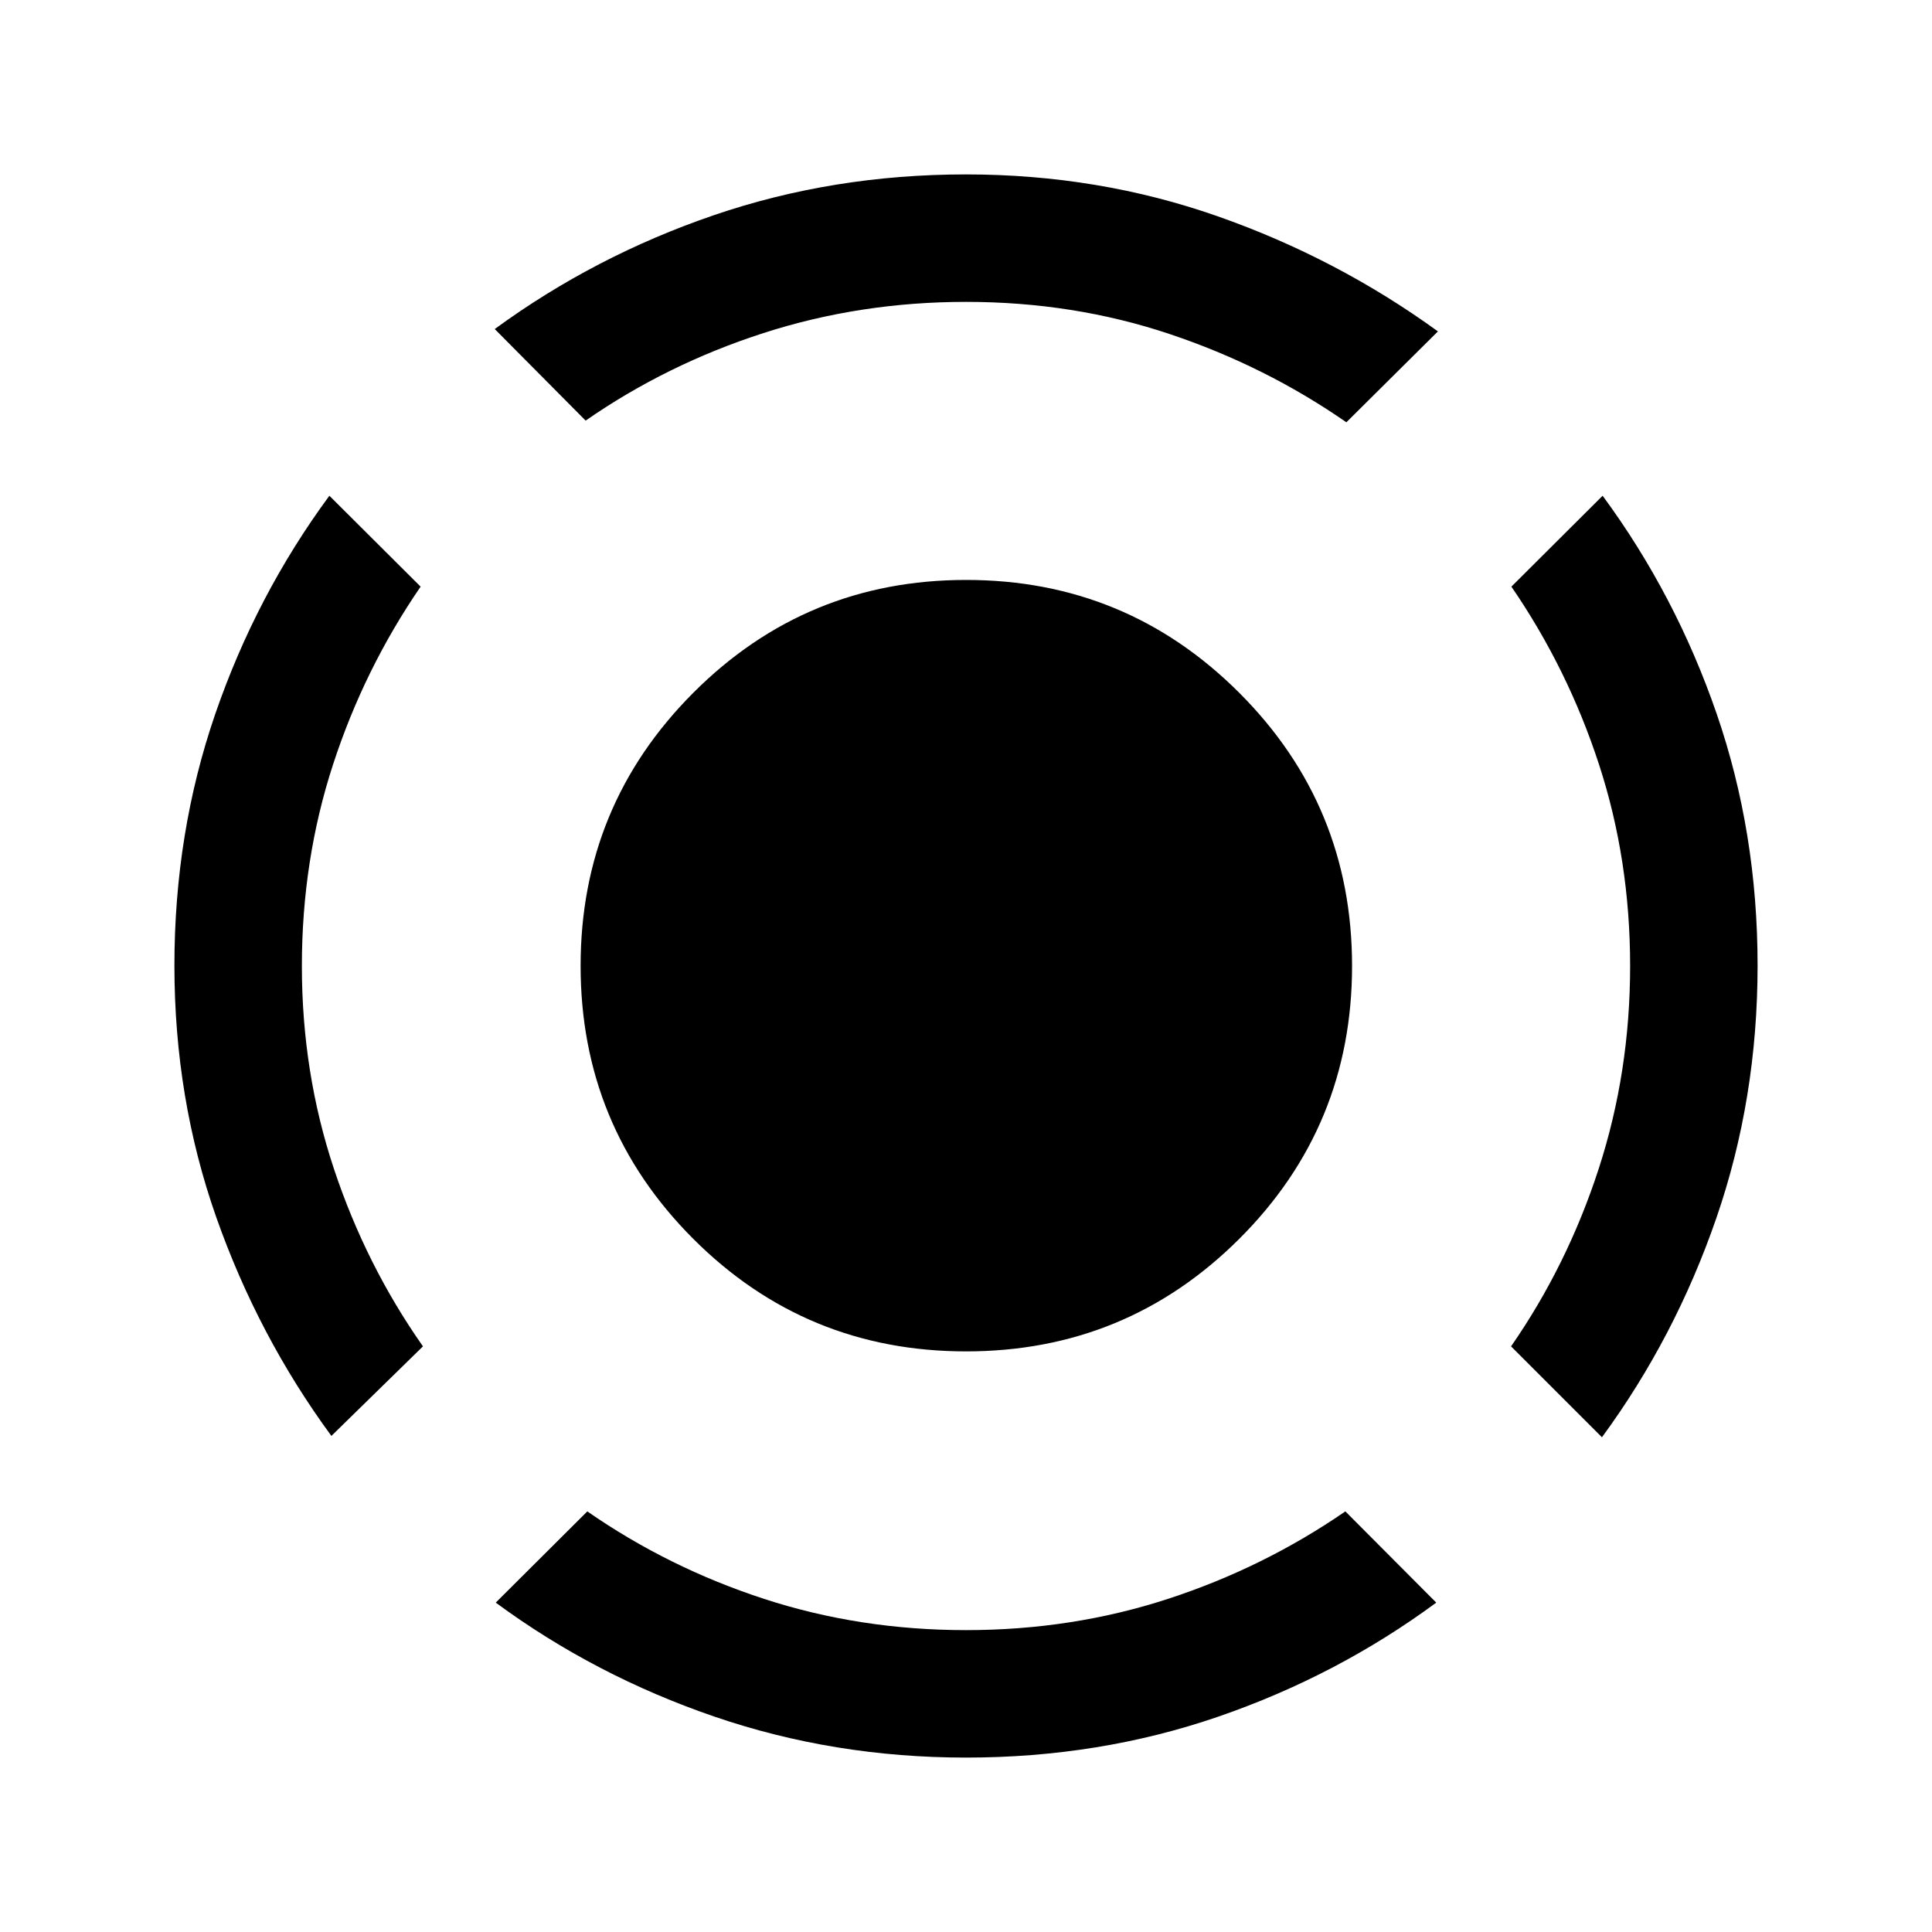 <svg xmlns="http://www.w3.org/2000/svg" height="40" viewBox="0 -960 960 960" width="40"><path d="M164.667-246.5q-36.36-49.549-57.18-108.584-20.82-59.034-20.82-125.15 0-66.115 20.333-125.107 20.333-58.992 56.667-108.326L209-668.5q-28 40.807-43.5 88.338-15.5 47.53-15.5 100.191 0 52.828 15.916 100.733 15.917 47.905 44.25 88.238l-45.499 44.5ZM480.031-86.667q-65.578 0-124.971-20.333t-108.727-56.667l45.5-45.333q40.333 28 87.9 43.5Q427.299-150 480-150q52.701 0 100.267-15.5Q627.834-181 668.5-209l45.167 45.333Q664.395-127.333 605.335-107q-59.06 20.333-125.304 20.333ZM796-245.833 750.834-291q28-40.333 43.583-88.339Q810-427.346 810-479.983q0-52.812-15.5-100.282T751-668.5l45.333-45.167Q832.667-664.333 853-605.341q20.333 58.992 20.333 125.107 0 66.116-20.486 125.484Q832.36-295.382 796-245.833ZM291-751l-45.167-45.5q49.667-36.333 108.906-56.583 59.24-20.25 125.212-20.25 65.919 0 125.186 20.833 59.266 20.833 109.363 57.167L669-750.167q-40.333-28-88.006-43.917Q533.321-810 480.017-810q-52.637 0-100.66 15.5Q331.333-779 291-751Zm189.031 462.5q-79.698 0-135.614-55.983Q288.5-400.467 288.5-480.067t55.983-135.683q55.984-56.083 135.584-56.083t135.683 56.052q56.083 56.052 56.083 135.75 0 79.698-56.052 135.614-56.052 55.917-135.75 55.917Z"/></svg>